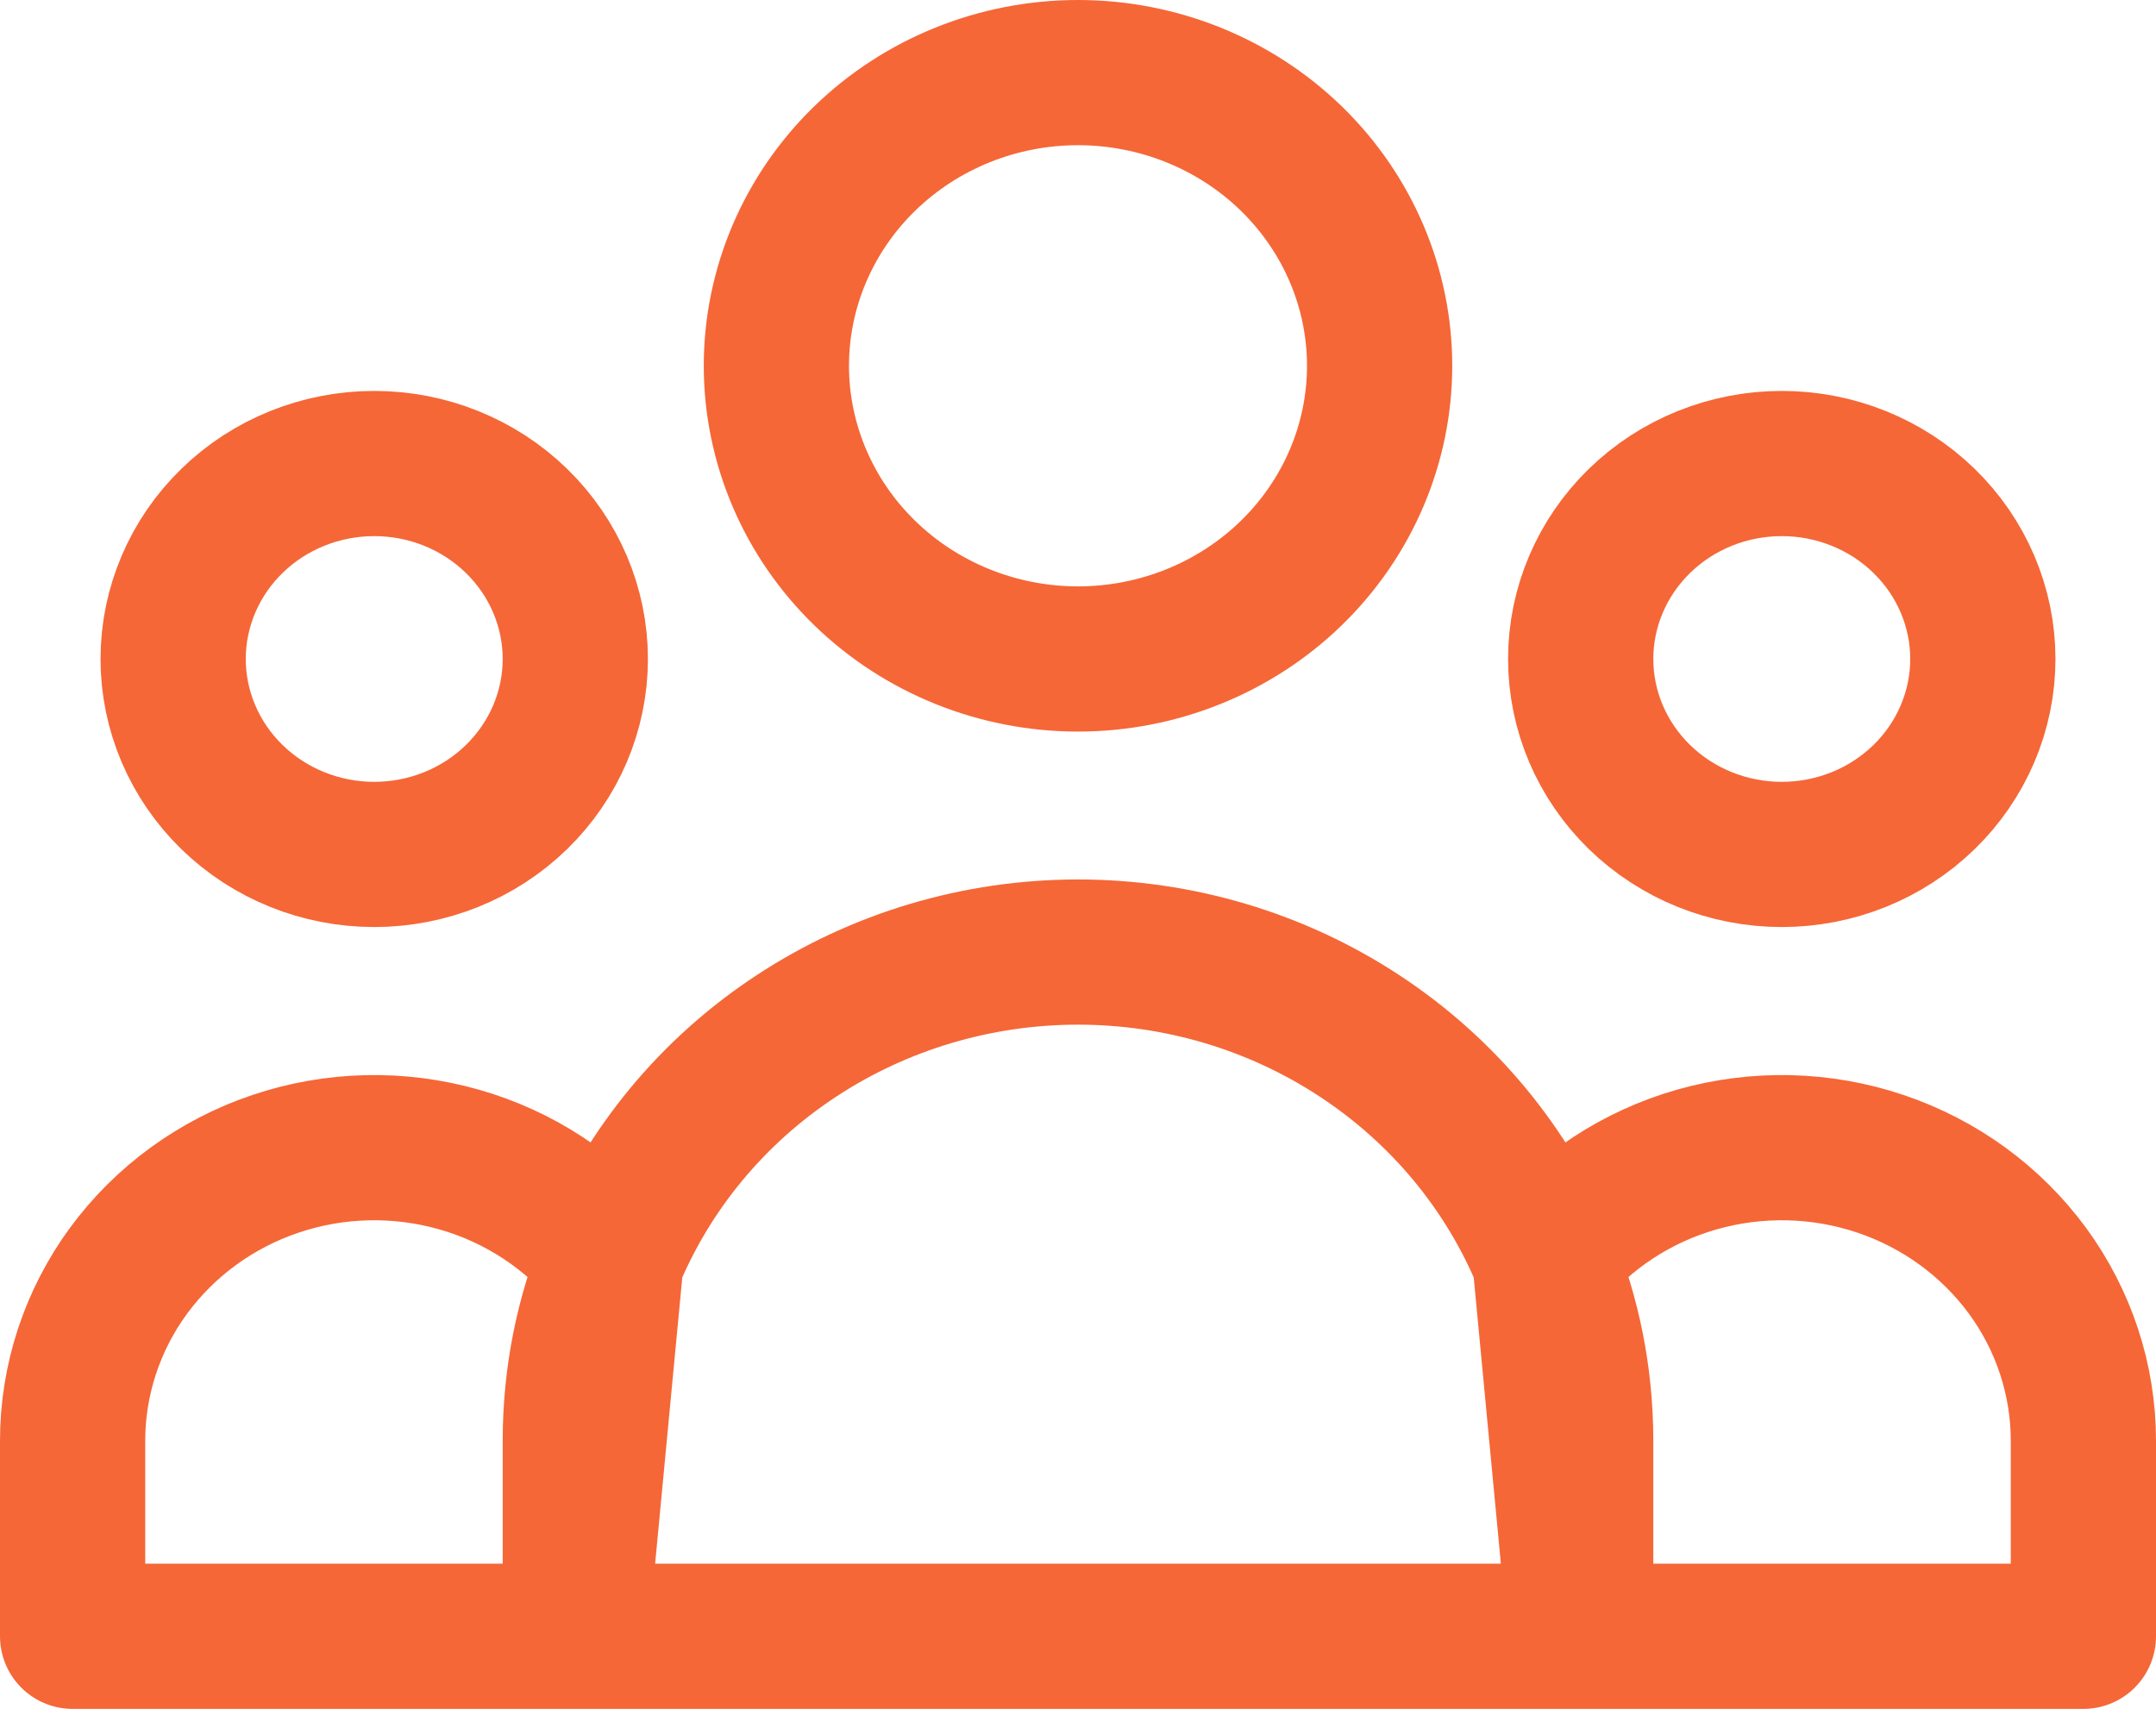 <svg xmlns="http://www.w3.org/2000/svg" fill="none" viewBox="2.85 4.35 19.3 15.3">
<path d="M17 19H21.5V17.25C21.5 16.704 21.325 16.172 21 15.728C20.674 15.284 20.215 14.949 19.684 14.77C19.154 14.591 18.58 14.578 18.041 14.731C17.503 14.884 17.027 15.197 16.68 15.625M17 19L16.68 15.625M17 19H8M17 19V17.25C17 16.676 16.887 16.127 16.68 15.625M16.68 15.625C16.345 14.813 15.769 14.117 15.024 13.627C14.279 13.136 13.4 12.874 12.5 12.874C11.6 12.874 10.721 13.136 9.976 13.627C9.231 14.117 8.655 14.813 8.32 15.625M8 19H3.5V17.25C3.5 16.704 3.675 16.172 4 15.728C4.326 15.284 4.785 14.949 5.316 14.77C5.846 14.591 6.42 14.578 6.958 14.731C7.497 14.884 7.973 15.197 8.32 15.625M8 19L8.32 15.625M8 19V17.25C8 16.676 8.113 16.127 8.32 15.625M15.2 7.625C15.2 8.321 14.915 8.989 14.409 9.481C13.903 9.973 13.216 10.25 12.5 10.25C11.784 10.25 11.097 9.973 10.591 9.481C10.085 8.989 9.8 8.321 9.8 7.625C9.8 6.929 10.085 6.261 10.591 5.769C11.097 5.277 11.784 5 12.5 5C13.216 5 13.903 5.277 14.409 5.769C14.915 6.261 15.2 6.929 15.2 7.625ZM20.6 10.25C20.6 10.714 20.41 11.159 20.073 11.487C19.735 11.816 19.277 12 18.8 12C18.323 12 17.865 11.816 17.527 11.487C17.19 11.159 17 10.714 17 10.25C17 9.786 17.19 9.341 17.527 9.013C17.865 8.684 18.323 8.5 18.8 8.5C19.277 8.5 19.735 8.684 20.073 9.013C20.41 9.341 20.6 9.786 20.6 10.25ZM8 10.25C8 10.714 7.81 11.159 7.473 11.487C7.135 11.816 6.677 12 6.2 12C5.723 12 5.265 11.816 4.927 11.487C4.59 11.159 4.4 10.714 4.4 10.25C4.4 9.786 4.59 9.341 4.927 9.013C5.265 8.684 5.723 8.5 6.2 8.5C6.677 8.5 7.135 8.684 7.473 9.013C7.81 9.341 8 9.786 8 10.25Z" stroke="#F56737" stroke-width="1.3" stroke-linecap="round" stroke-linejoin="round"/>
</svg>